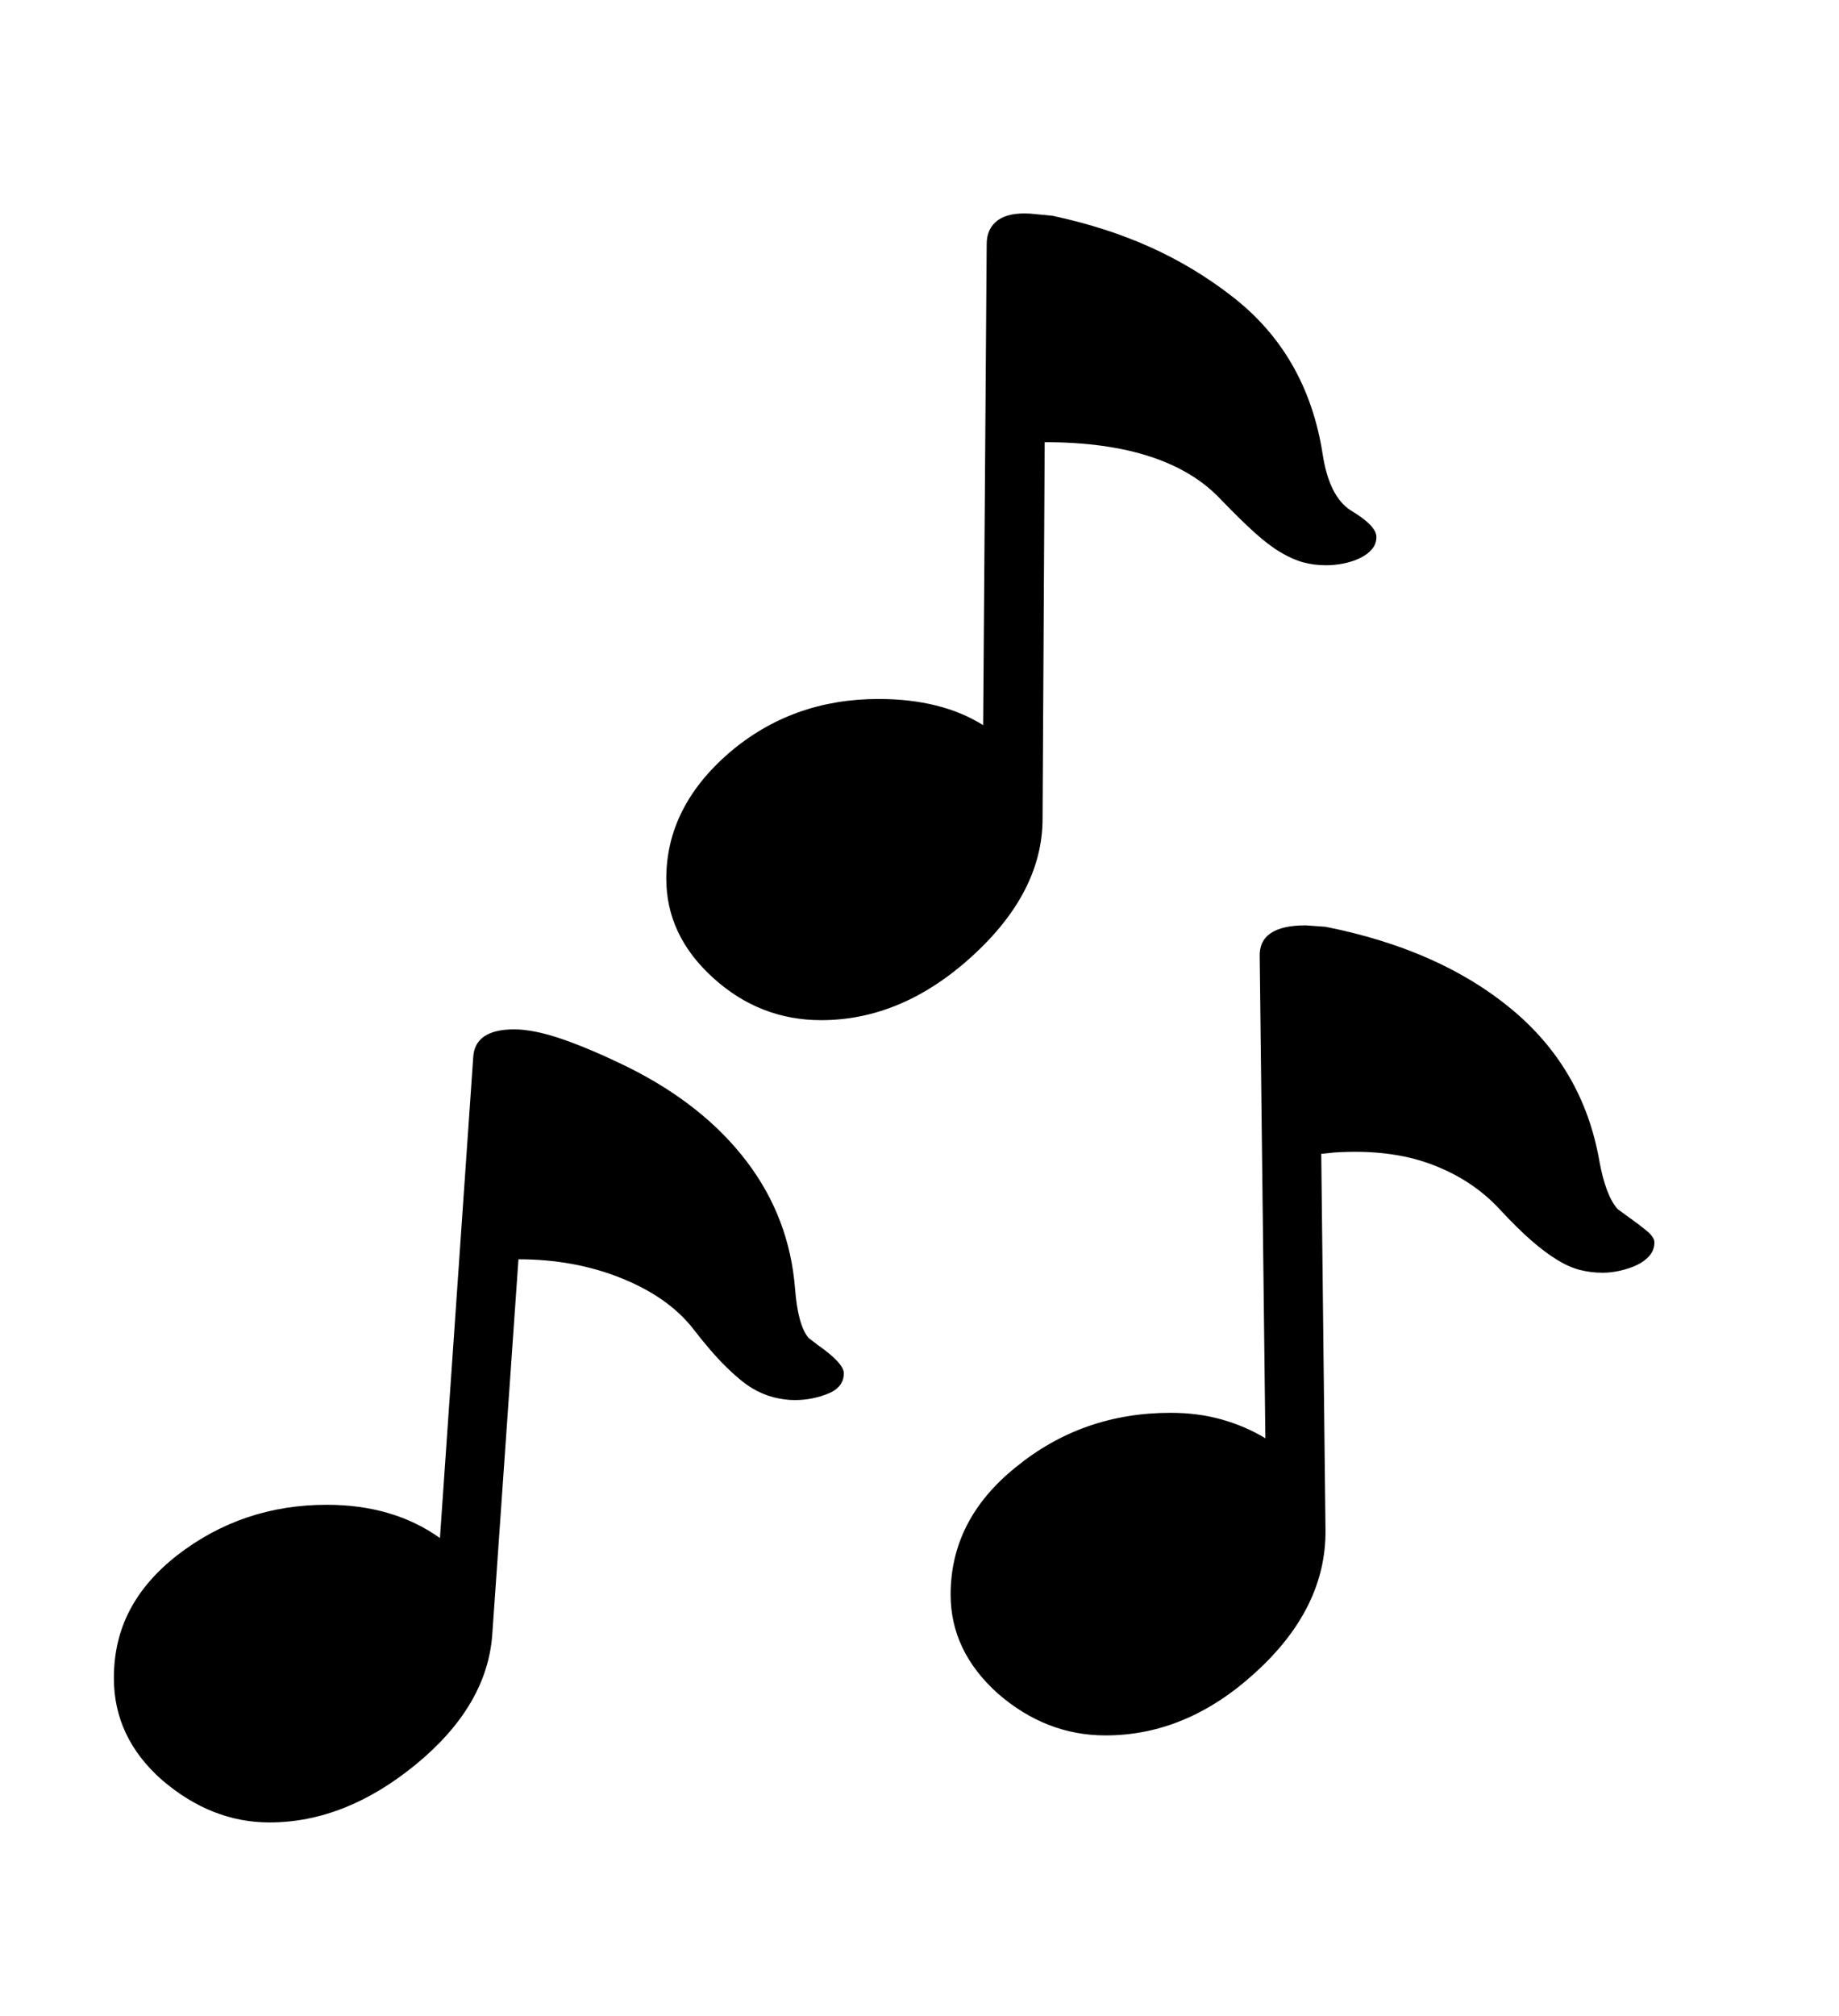 <svg xmlns="http://www.w3.org/2000/svg"
    viewBox="0 0 2600 2850">
  <!--
Digitized data copyright © 2011, Google Corporation.
Android is a trademark of Google and may be registered in certain jurisdictions.
Licensed under the Apache License, Version 2.0
http://www.apache.org/licenses/LICENSE-2.0
  -->
<path d="M1161 1442L1161 1442Q1074 1442 1008 1382L1008 1382Q942 1322 942 1242L942 1242Q942 1141 1031 1064L1031 1064Q1120 988 1242 988L1242 988Q1331 988 1390 1025L1390 1025 1395 345Q1395 323 1410.5 311.5 1426 300 1457 302L1457 302 1488 305Q1563 321 1625.5 349 1688 377 1742 419L1742 419Q1848 501 1870 642L1870 642Q1879 701 1909 721L1909 721Q1946 743 1946 759L1946 759Q1946 769 1939.5 776.5 1933 784 1922.5 789 1912 794 1899.5 796.5 1887 799 1875 799L1875 799Q1858 799 1843 795 1828 791 1811 781 1794 771 1774 753 1754 735 1727 707L1727 707Q1651 625 1477 625L1477 625 1474 1157Q1474 1261 1374 1352L1374 1352Q1275 1442 1161 1442ZM1193 1941L1193 1941Q1193 1961 1170.5 1970 1148 1979 1124 1979L1124 1979Q1109 1979 1093.5 1975 1078 1971 1063 1962L1063 1962Q1048 1953 1027 1932.5 1006 1912 979 1877L979 1877Q944 1833 878 1806.5 812 1780 733 1780L733 1780 696 2310Q689 2411 588 2494L588 2494Q488 2576 381 2576L381 2576Q299 2576 229 2516L229 2516Q161 2456 161 2372L161 2372Q161 2319 183.5 2276 206 2233 251 2198L251 2198Q343 2127 462 2127L462 2127Q556 2127 622 2174L622 2174 669 1495Q671 1455 727 1455L727 1455Q755 1455 795.5 1469 836 1483 889 1509L889 1509Q995 1562 1055.5 1641.5 1116 1721 1124 1821L1124 1821Q1128 1873 1143 1891L1143 1891 1156 1901Q1193 1927 1193 1941ZM2339 1756L2339 1756Q2339 1767 2332 1775 2325 1783 2314.5 1788 2304 1793 2291 1796 2278 1799 2266 1799L2266 1799Q2249 1799 2233.5 1795 2218 1791 2201 1780.5 2184 1770 2164.5 1753 2145 1736 2120 1709L2120 1709Q2081 1667 2023 1645.5 1965 1624 1887 1629L1887 1629 1868 1631 1874 2163Q1875 2273 1775 2364L1775 2364Q1678 2453 1563 2453L1563 2453Q1479 2453 1411 2394L1411 2394Q1344 2334 1344 2254L1344 2254Q1344 2148 1436 2074L1436 2074Q1530 1997 1655 1997L1655 1997Q1694 1997 1727.5 2006.5 1761 2016 1789 2033L1789 2033 1781 1353Q1779 1308 1846 1308L1846 1308 1874 1310Q2035 1342 2136.5 1426 2238 1510 2261 1640L2261 1640Q2270 1690 2287 1709L2287 1709 2302 1720Q2319 1732 2329 1740.5 2339 1749 2339 1756Z"/>
</svg>